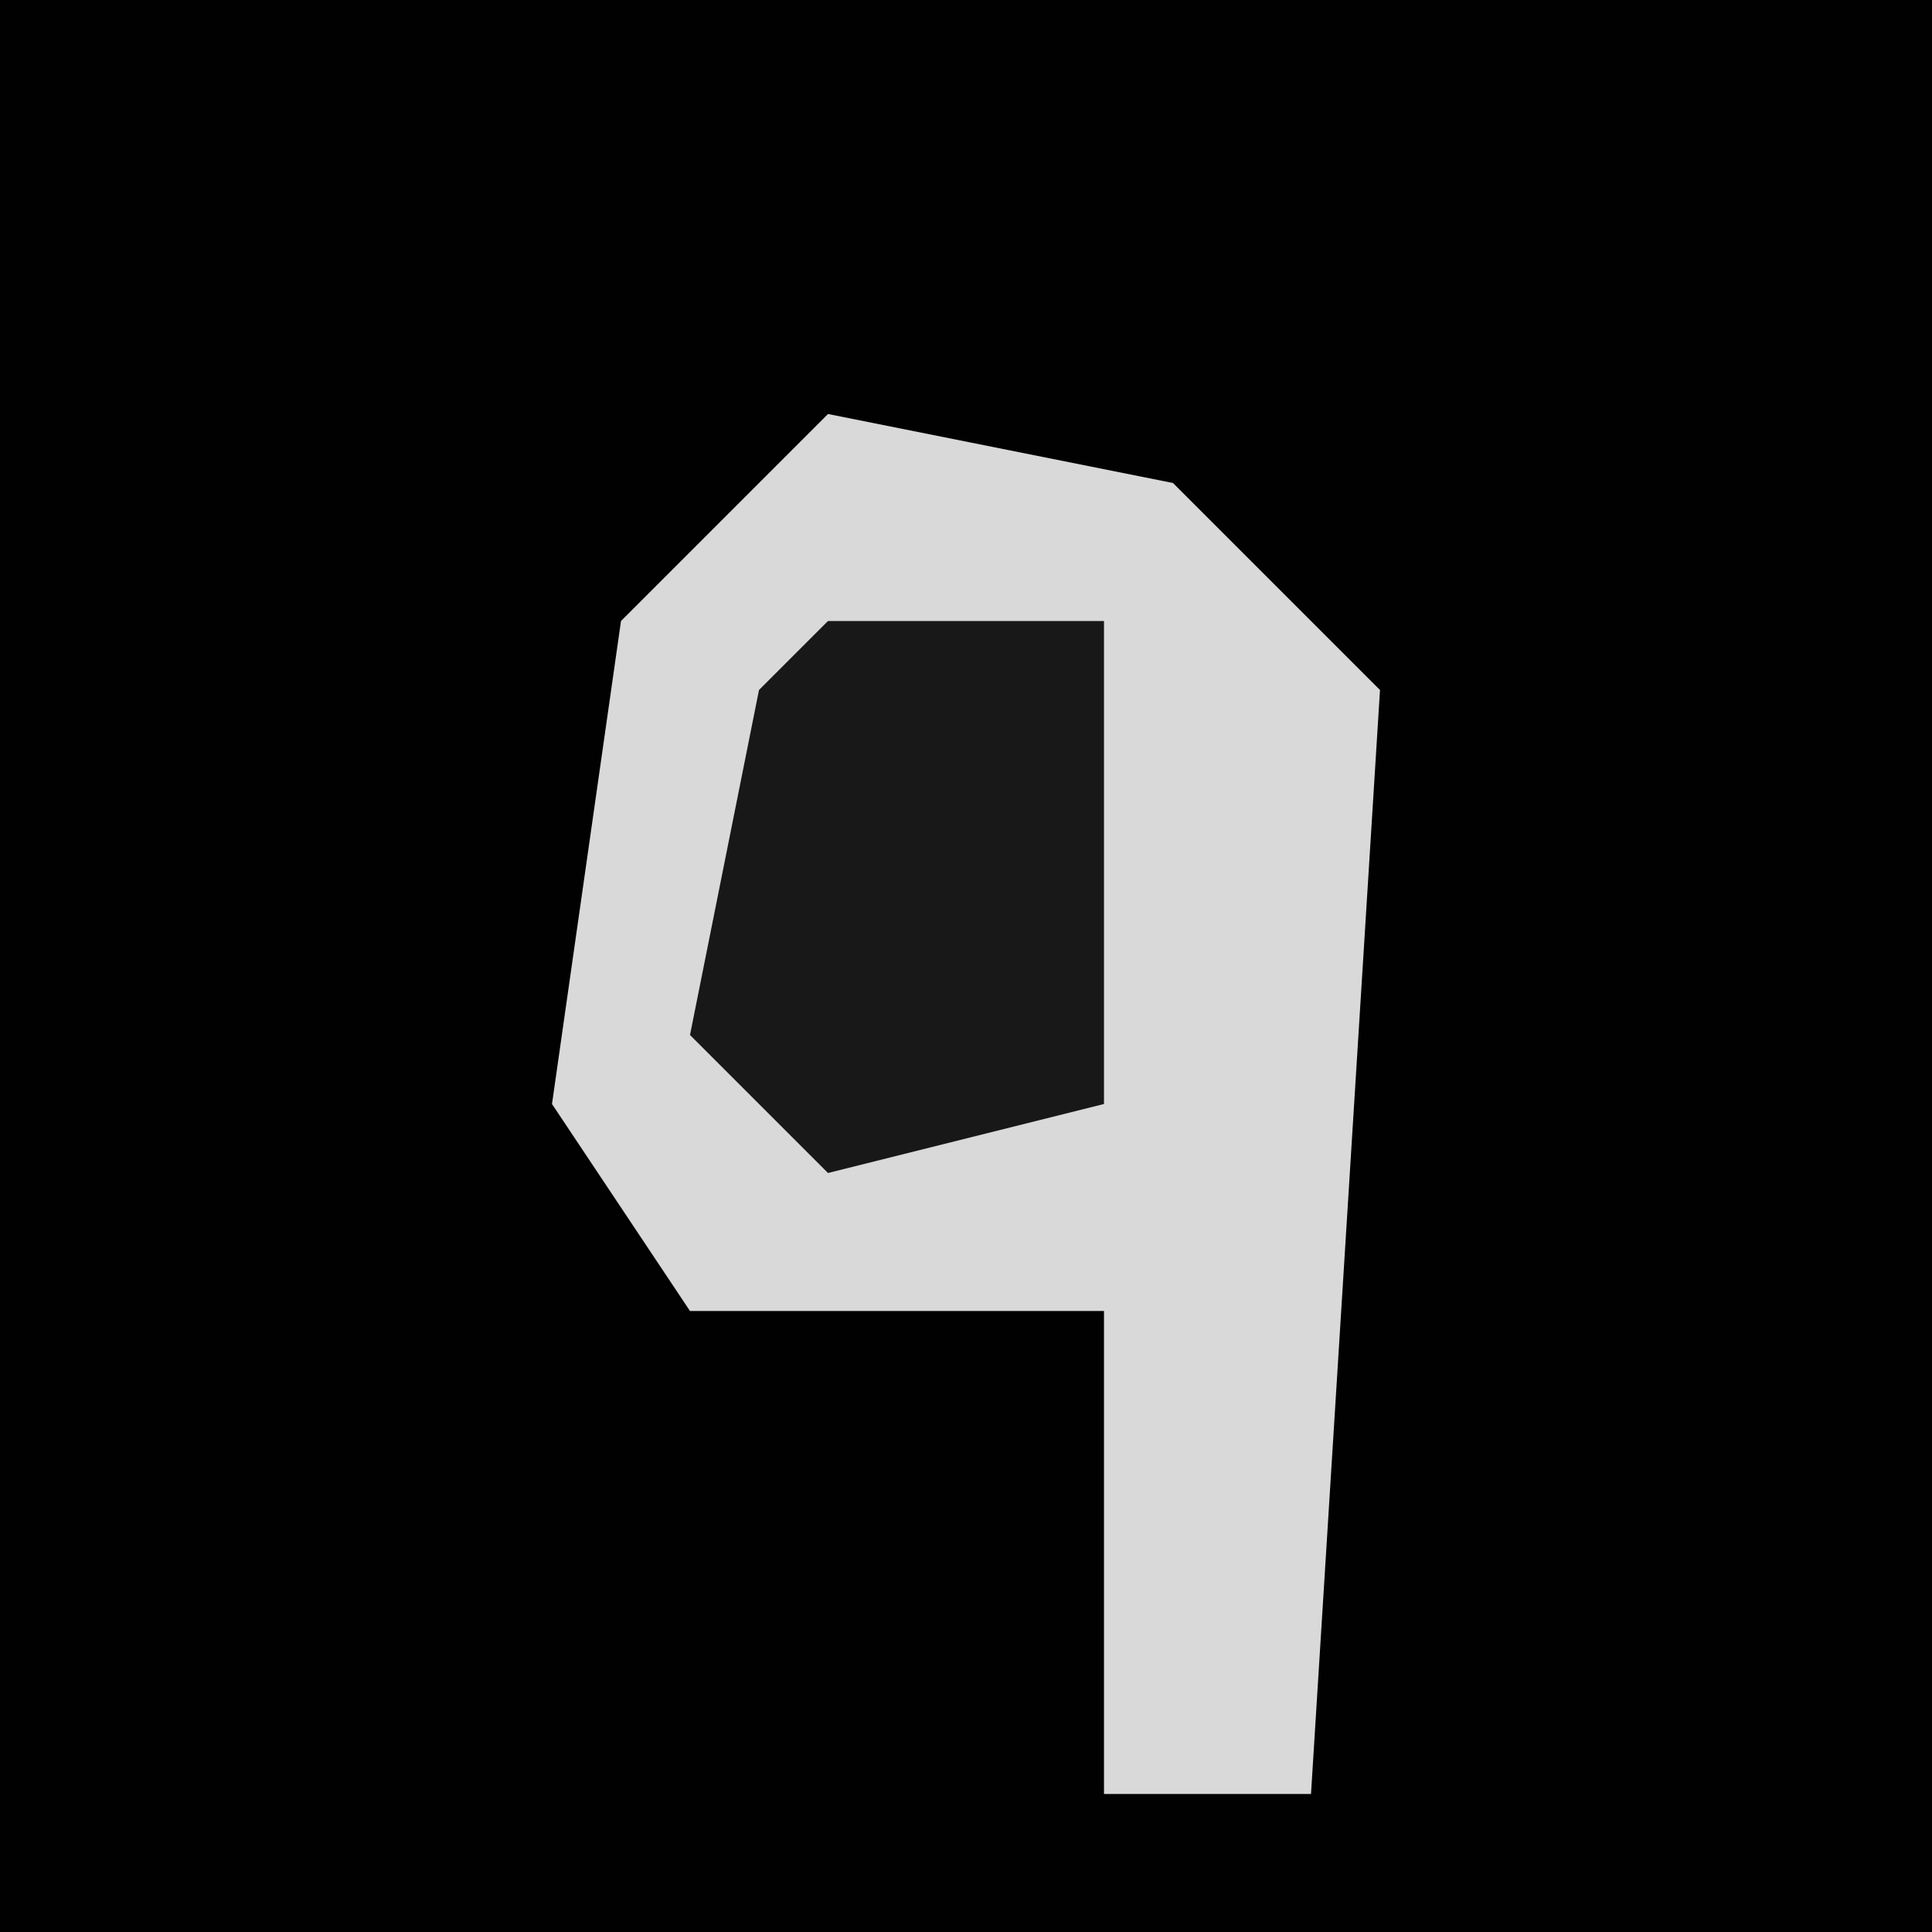 <?xml version="1.0" encoding="UTF-8"?>
<svg version="1.1" xmlns="http://www.w3.org/2000/svg" width="28" height="28">
<path d="M0,0 L28,0 L28,28 L0,28 Z " fill="#010101" transform="translate(0,0)"/>
<path d="M0,0 L5,1 L8,4 L7,20 L4,20 L4,13 L-2,13 L-4,10 L-3,3 Z " fill="#D9D9D9" transform="translate(12,6)"/>
<path d="M0,0 L4,0 L4,7 L0,8 L-2,6 L-1,1 Z " fill="#181818" transform="translate(12,9)"/>
</svg>
